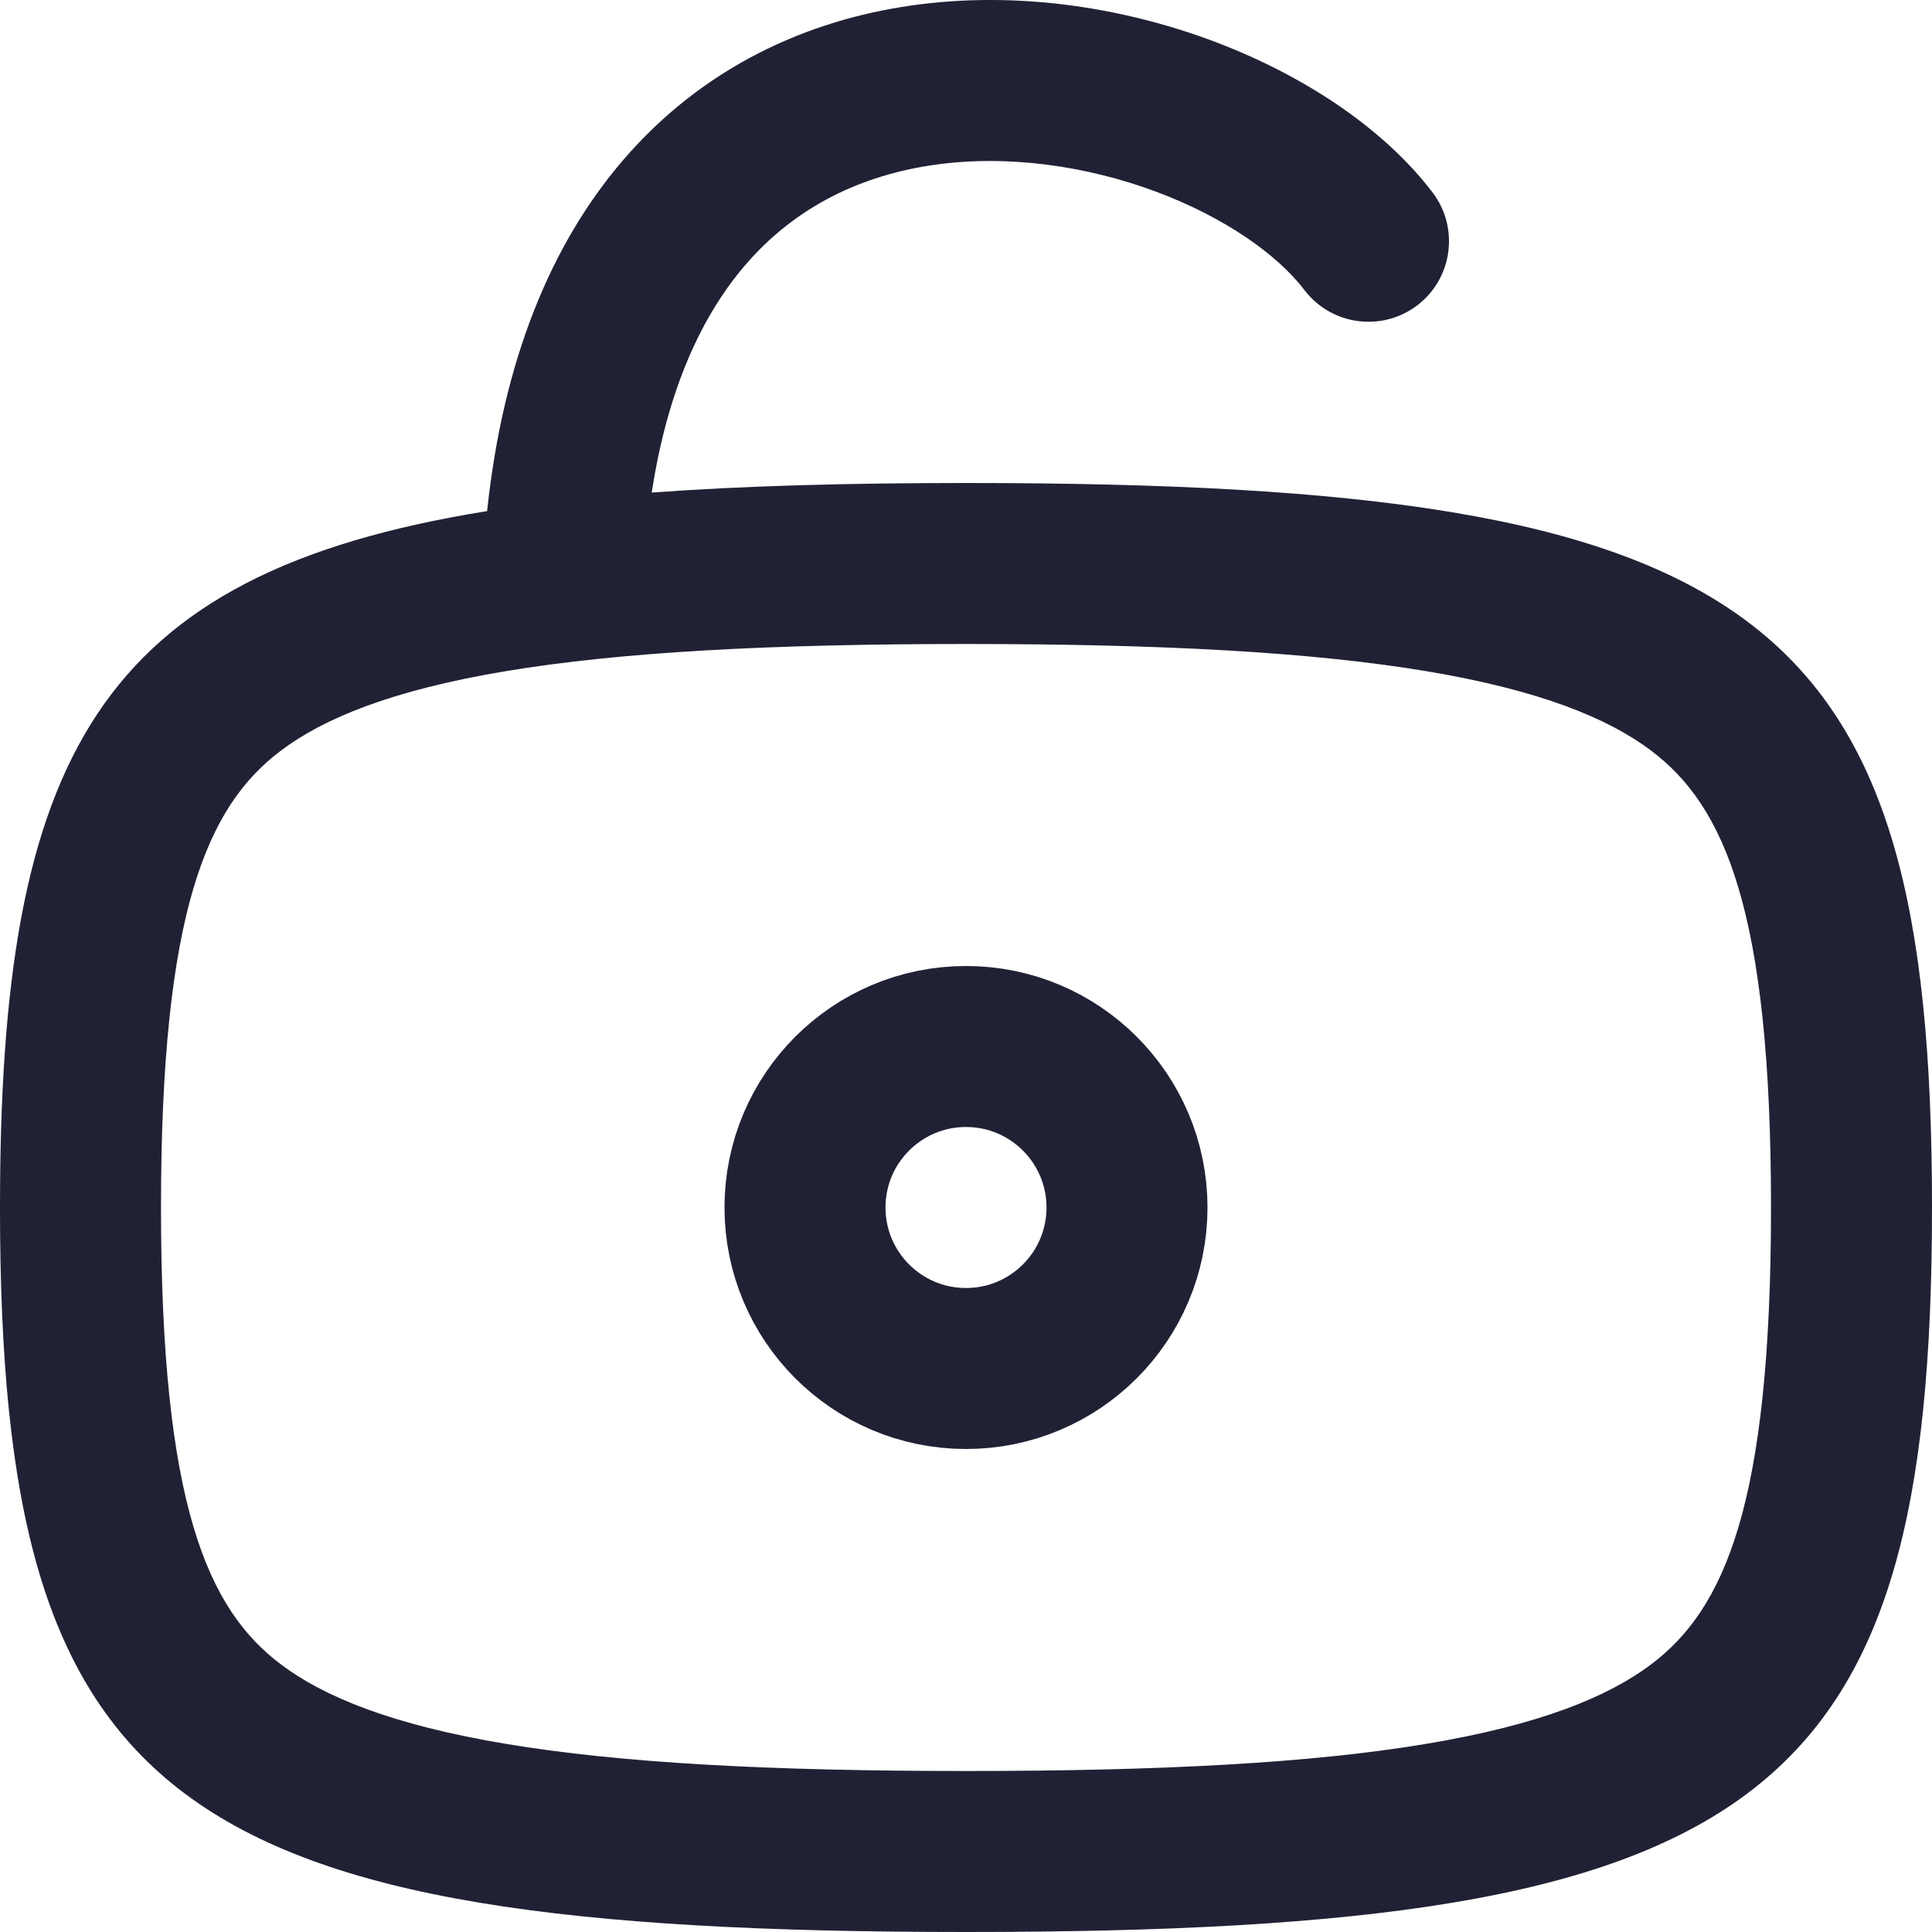 <svg width="24" height="24" viewBox="0 0 24 24" fill="none" xmlns="http://www.w3.org/2000/svg">
<path fill-rule="evenodd" clip-rule="evenodd" d="M8.096 6.119C8.298 4.801 8.736 3.901 9.255 3.296C9.884 2.562 10.706 2.176 11.605 2.048C12.517 1.918 13.494 2.06 14.353 2.378C15.225 2.702 15.876 3.172 16.204 3.603C16.539 4.042 17.166 4.127 17.606 3.793C18.045 3.458 18.13 2.831 17.796 2.391C17.171 1.571 16.156 0.915 15.049 0.503C13.928 0.087 12.614 -0.116 11.324 0.068C10.02 0.253 8.729 0.836 7.736 1.994C6.841 3.039 6.249 4.48 6.051 6.349C1.207 7.128 0 9.405 0 15C0 22.412 2.118 24 12 24C21.882 24 24 22.412 24 15C24 7.589 21.882 6 12 6C10.534 6 9.239 6.035 8.096 6.119ZM2 15C2 18.689 2.576 19.991 3.494 20.679C4.019 21.073 4.858 21.425 6.285 21.663C7.708 21.901 9.563 22 12 22C14.437 22 16.291 21.901 17.715 21.663C19.142 21.425 19.981 21.073 20.506 20.679C21.424 19.991 22 18.689 22 15C22 11.311 21.424 10.009 20.506 9.321C19.981 8.927 19.142 8.575 17.715 8.337C16.291 8.1 14.437 8 12 8C9.563 8 7.708 8.1 6.285 8.337C4.858 8.575 4.019 8.927 3.494 9.321C2.576 10.009 2 11.311 2 15Z" fill="#212135"/>
<circle cx="3" cy="3" r="2" transform="matrix(-1 0 0 1 15 12)" stroke="#212135" stroke-width="2"/>
</svg>
